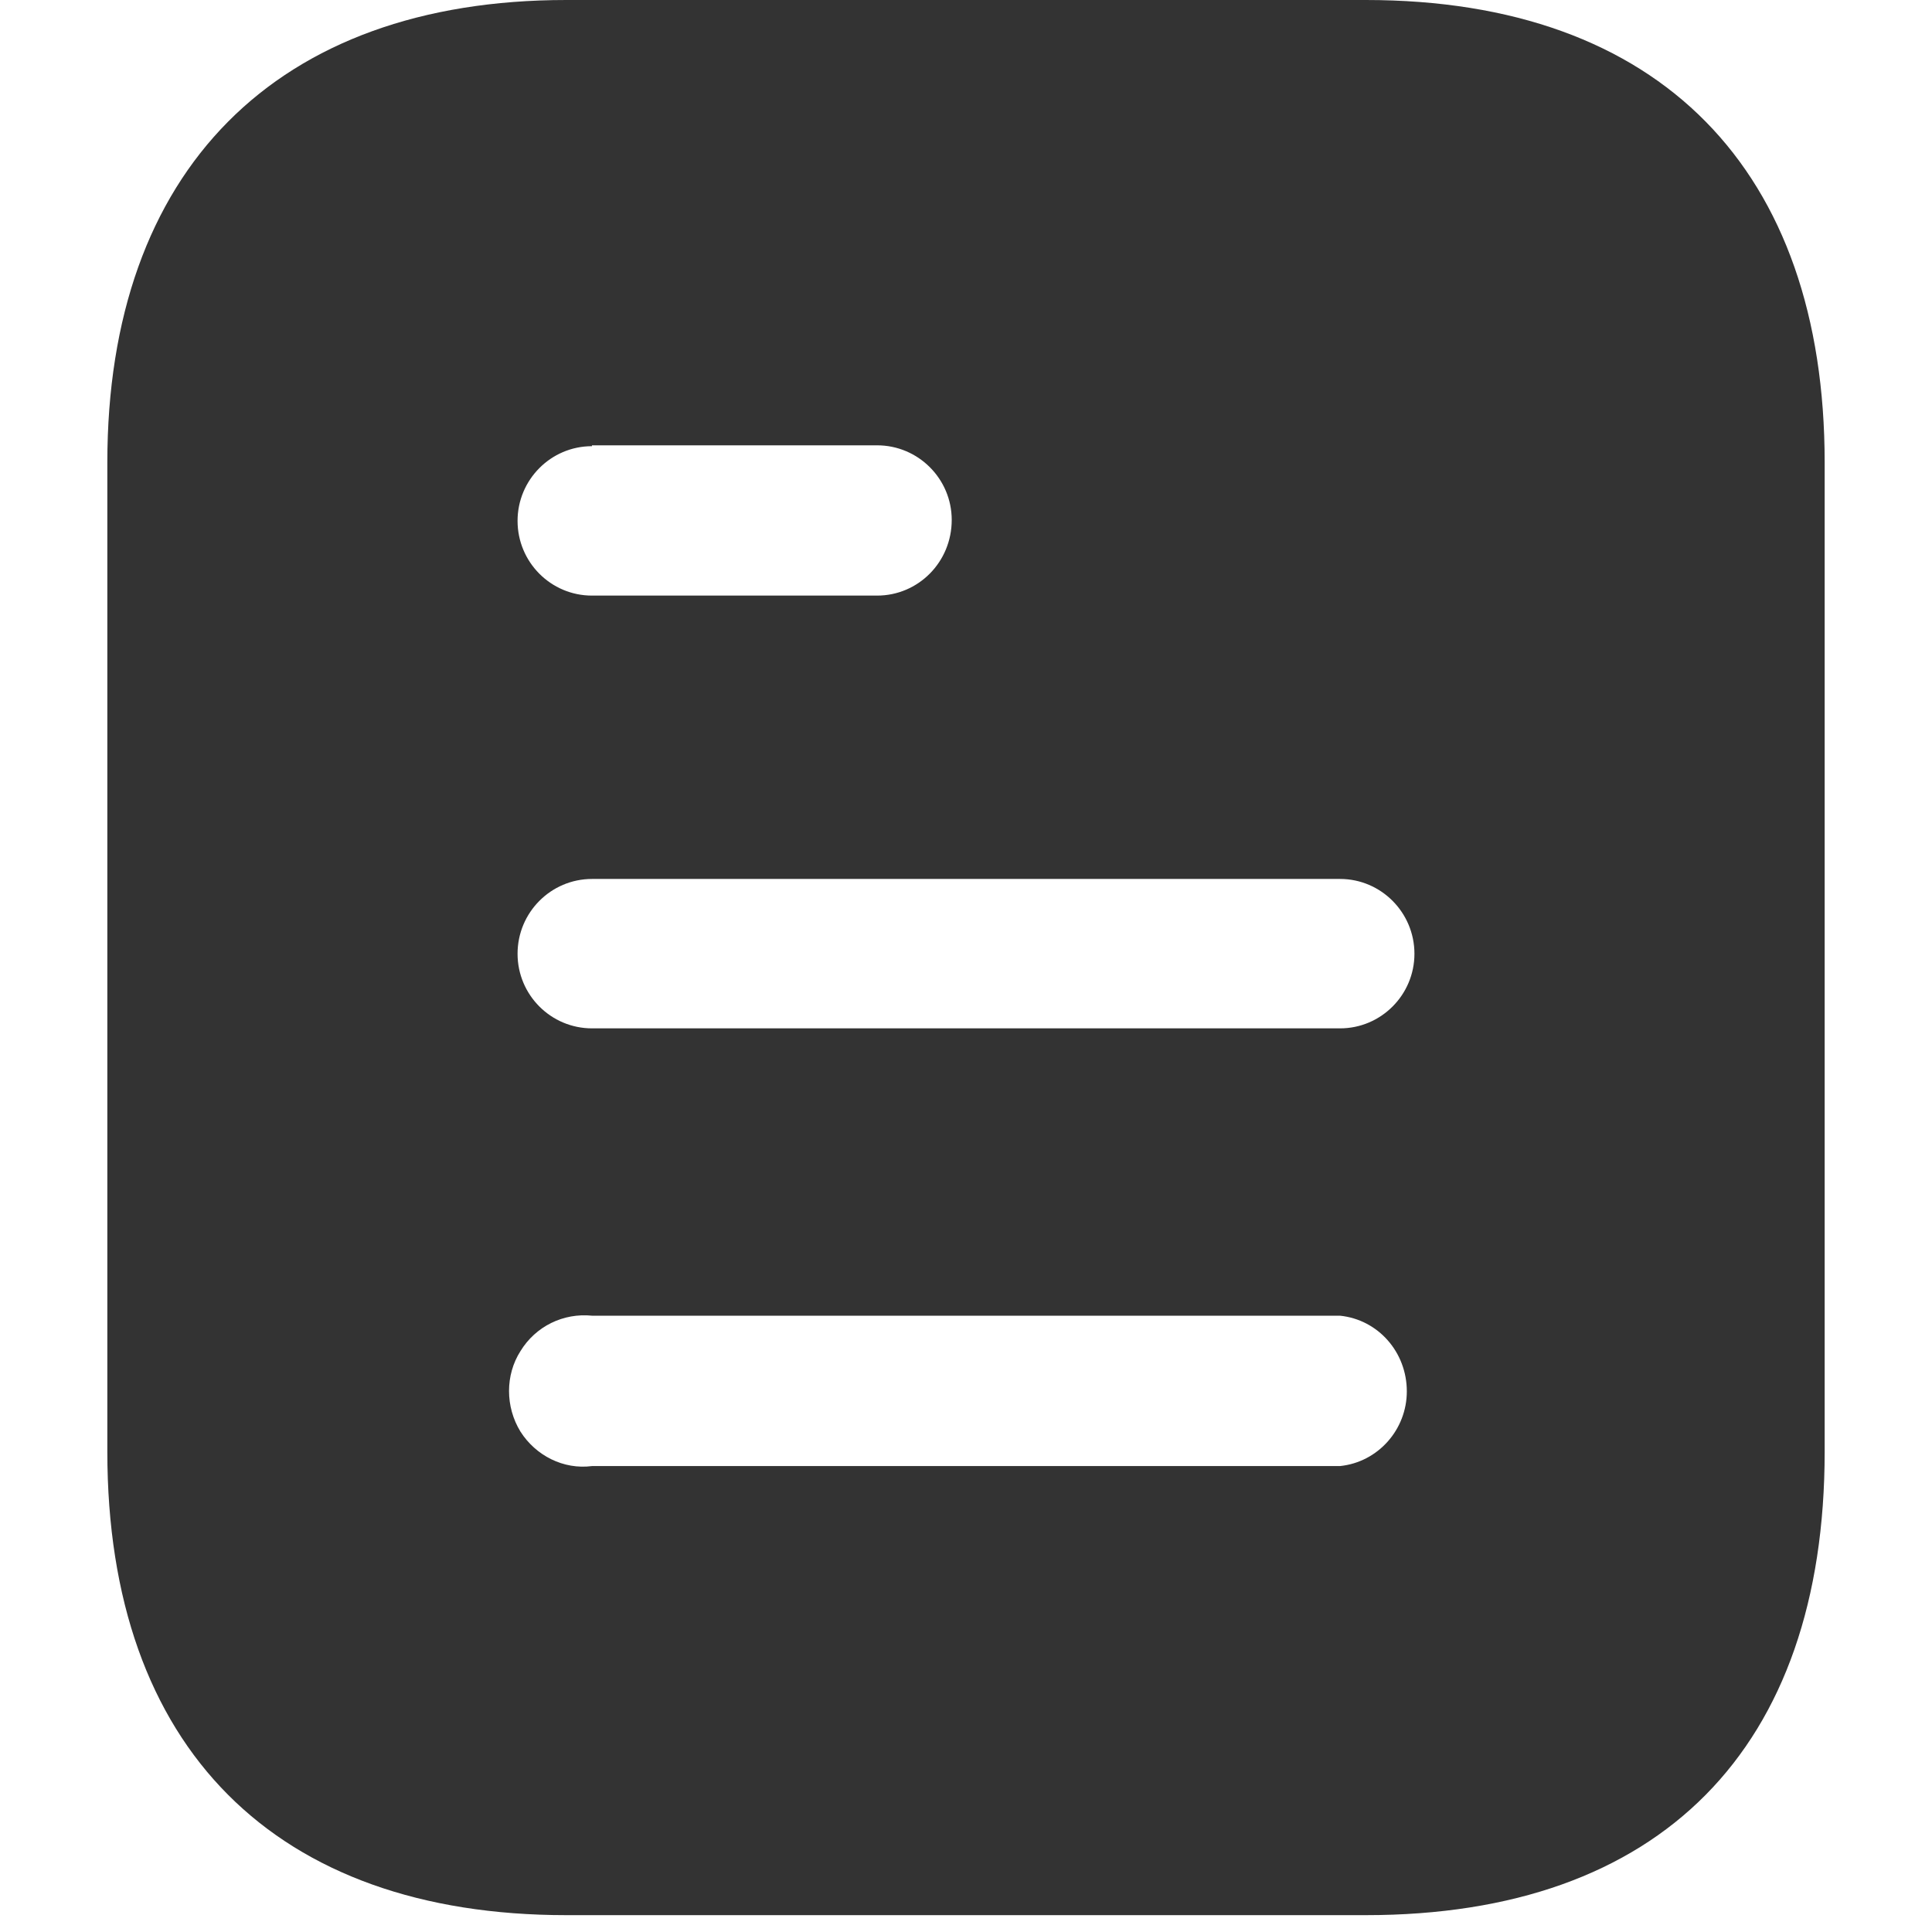 <svg width="18" height="18" viewBox="0 0 18 18" fill="none" xmlns="http://www.w3.org/2000/svg">
<path fill-rule="evenodd" clip-rule="evenodd" d="M5.276 0H12.725C15.471 0 17 1.588 17 4.309V13.525C17 16.291 15.471 17.843 12.725 17.843H5.276C2.573 17.843 1 16.291 1 13.525V4.309C1 1.588 2.573 0 5.276 0ZM5.515 4.157V4.149H8.172C8.555 4.149 8.867 4.461 8.867 4.844C8.867 5.237 8.555 5.549 8.172 5.549H5.515C5.132 5.549 4.822 5.237 4.822 4.853C4.822 4.47 5.132 4.157 5.515 4.157ZM5.516 9.581H12.485C12.867 9.581 13.178 9.269 13.178 8.886C13.178 8.502 12.867 8.189 12.485 8.189H5.516C5.132 8.189 4.822 8.502 4.822 8.886C4.822 9.269 5.132 9.581 5.516 9.581ZM5.516 13.659H12.484C12.839 13.623 13.107 13.319 13.107 12.963C13.107 12.597 12.839 12.294 12.484 12.258H5.516C5.249 12.231 4.991 12.356 4.849 12.588C4.707 12.811 4.707 13.106 4.849 13.338C4.991 13.561 5.249 13.694 5.516 13.659Z" fill="#333333"/>
</svg>
